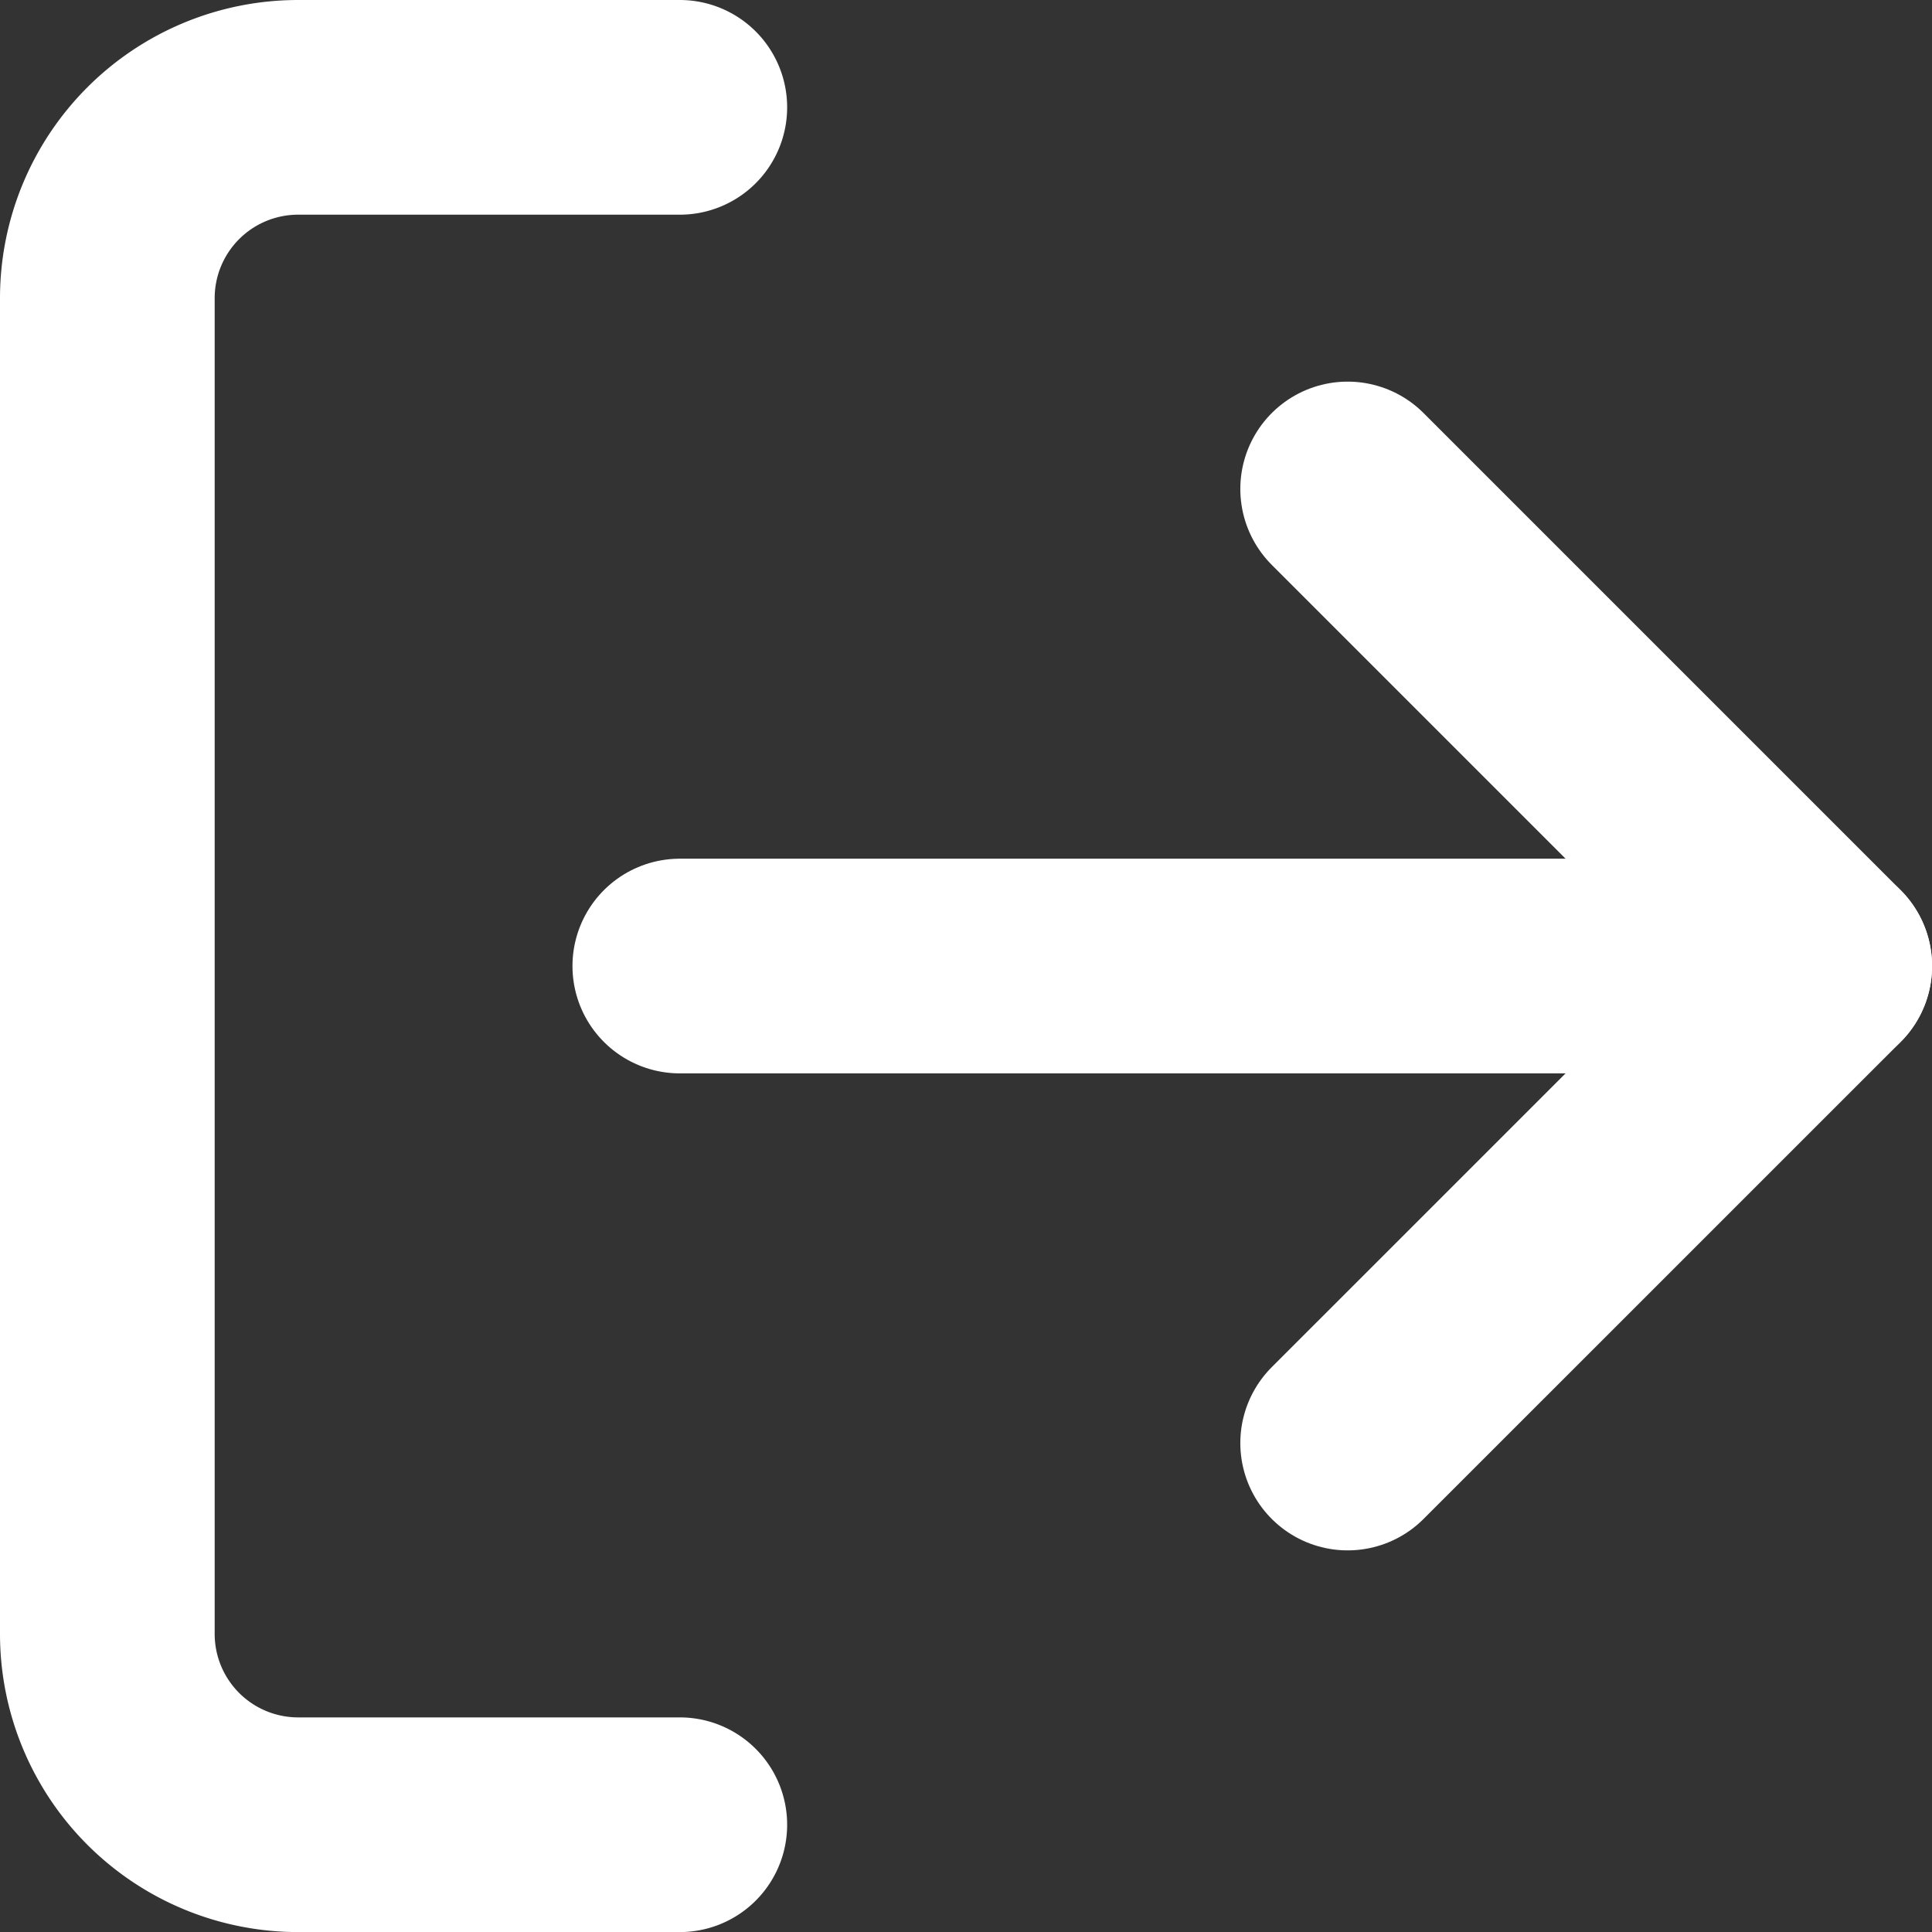 <svg xmlns="http://www.w3.org/2000/svg" width="26.999" height="26.999" viewBox="0 0 26.999 26.999">
  <rect x="0" y="0" width="26.999" height="26.999" fill="#333333" stroke="none"/>
  <g id="Grupo_8600" data-name="Grupo 8600" transform="translate(25.5 1.5) rotate(90)">
    <g id="log-out" transform="translate(0 24) rotate(-90)">
      <path id="Trazado_463" data-name="Trazado 463" d="M8,24H2.667A2.667,2.667,0,0,1,0,21.333V2.667A2.667,2.667,0,0,1,2.667,0H8" transform="translate(0 0)" fill="none" stroke="#fff" stroke-linecap="round" stroke-linejoin="round" stroke-width="3"/>
      <path id="Trazado_464" data-name="Trazado 464" d="M0,13.333,6.667,6.667,0,0" transform="translate(17.333 5.333)" fill="none" stroke="#fff" stroke-linecap="round" stroke-linejoin="round" stroke-width="3"/>
      <line id="Línea_24" data-name="Línea 24" x1="16" transform="translate(8 12)" fill="none" stroke="#fff" stroke-linecap="round" stroke-linejoin="round" stroke-width="3"/>
    </g>
  </g>
</svg>
